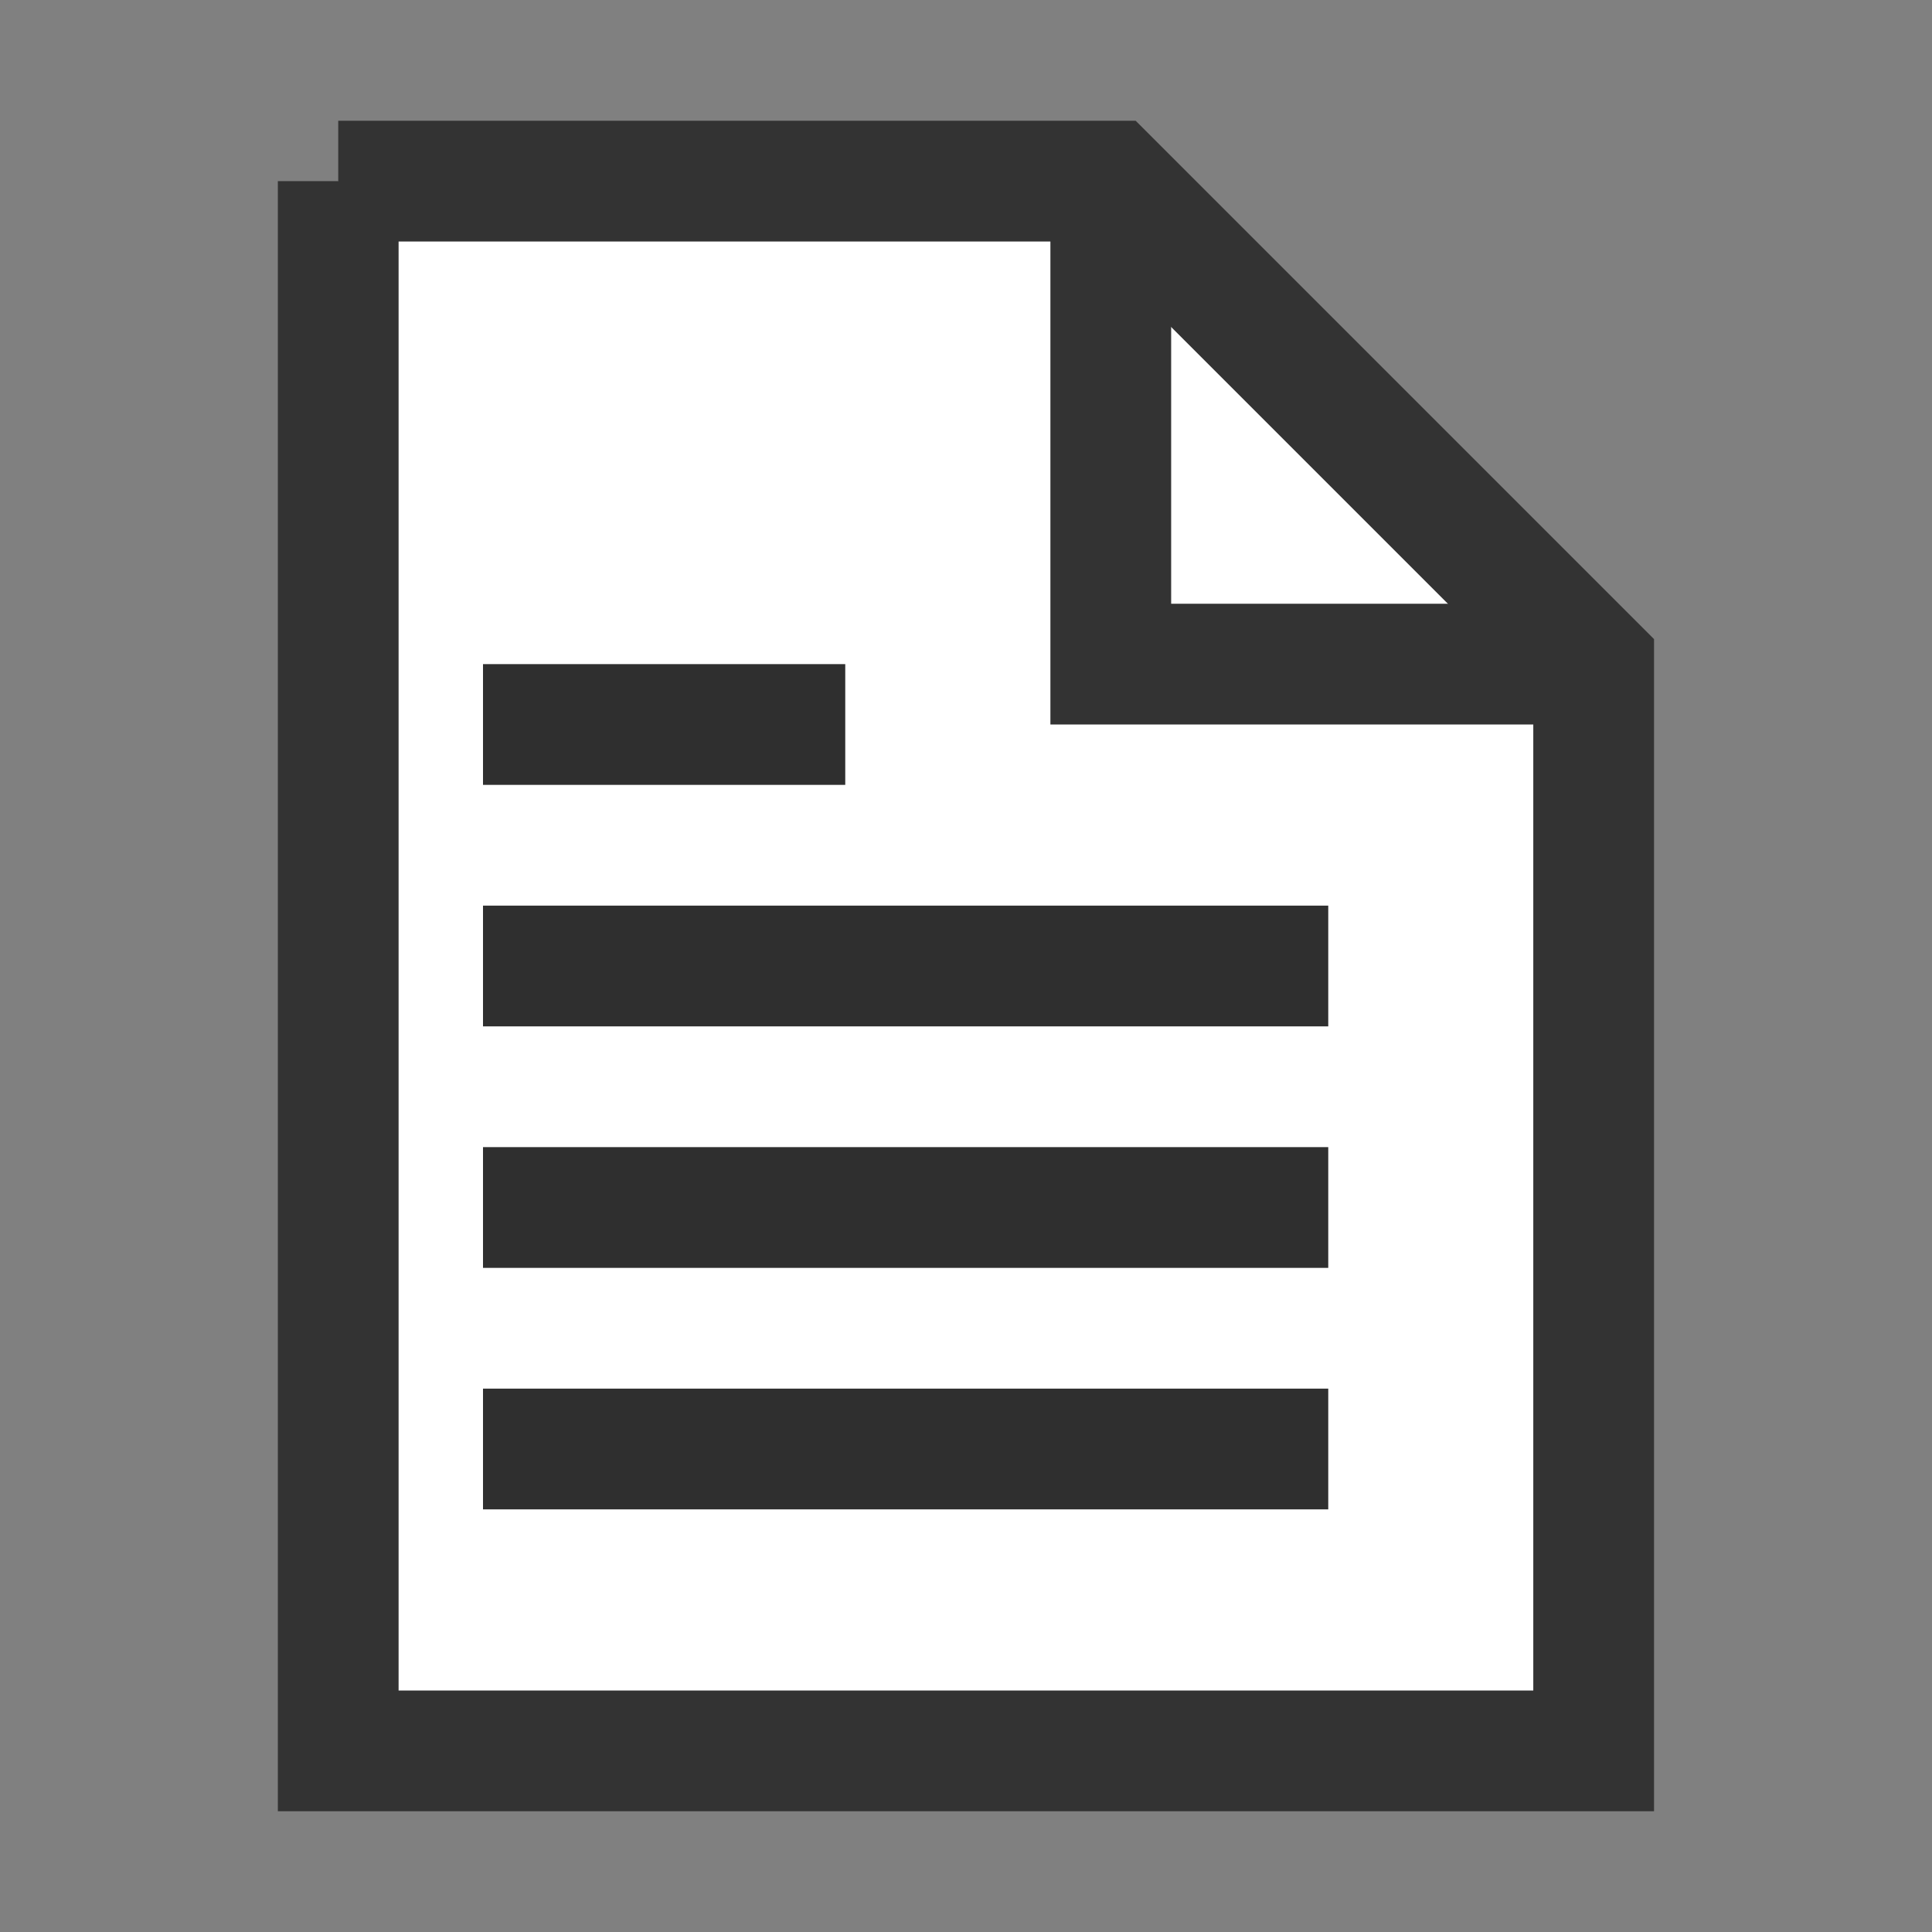 <?xml version="1.0" encoding="UTF-8" standalone="no"?>
<!-- Created with Inkscape (http://www.inkscape.org/) -->

<svg
   xmlns:dc="http://purl.org/dc/elements/1.1/"
   xmlns:cc="http://creativecommons.org/ns#"
   xmlns:rdf="http://www.w3.org/1999/02/22-rdf-syntax-ns#"
   xmlns:svg="http://www.w3.org/2000/svg"
   xmlns="http://www.w3.org/2000/svg"
   xmlns:sodipodi="http://sodipodi.sourceforge.net/DTD/sodipodi-0.dtd"
   xmlns:inkscape="http://www.inkscape.org/namespaces/inkscape"
   width="16px"
   height="16px"
   id="svg4583"
   version="1.1"
   inkscape:version="0.48.4 r9939"
   sodipodi:docname="playlistfile.svg"
   inkscape:export-filename="/work/sayonara/branches/experimental/src/GUI/Resources/Icons/playlistfile.svg.png"
   inkscape:export-xdpi="120"
   inkscape:export-ydpi="120">
  <rect width="100%" height="100%" fill="#808080" stroke="none"/>
  <defs
     id="defs4585">
    <inkscape:path-effect
       effect="spiro"
       id="path-effect4696"
       is_visible="true" />
    <inkscape:path-effect
       effect="spiro"
       id="path-effect4692"
       is_visible="true" />
    <inkscape:path-effect
       effect="spiro"
       id="path-effect4688"
       is_visible="true" />
    <inkscape:path-effect
       effect="spiro"
       id="path-effect4684"
       is_visible="true" />
    <inkscape:path-effect
       effect="spiro"
       id="path-effect4375-5"
       is_visible="true" />
    <inkscape:path-effect
       effect="spiro"
       id="path-effect4395"
       is_visible="true" />
    <inkscape:path-effect
       effect="spiro"
       id="path-effect4387"
       is_visible="true" />
    <inkscape:path-effect
       effect="spiro"
       id="path-effect4383"
       is_visible="true" />
    <inkscape:path-effect
       effect="spiro"
       id="path-effect4379"
       is_visible="true" />
    <inkscape:path-effect
       effect="spiro"
       id="path-effect4375"
       is_visible="true" />
    <inkscape:path-effect
       effect="spiro"
       id="path-effect4371"
       is_visible="true" />
    <inkscape:path-effect
       effect="spiro"
       id="path-effect4342"
       is_visible="true" />
    <inkscape:path-effect
       effect="spiro"
       id="path-effect4334"
       is_visible="true" />
  </defs>
  <sodipodi:namedview
     id="base"
     pagecolor="#ffffff"
     bordercolor="#666666"
     borderopacity="1.0"
     inkscape:pageopacity="0.0"
     inkscape:pageshadow="2"
     inkscape:zoom="31.392433"
     inkscape:cx="6.2161306"
     inkscape:cy="8"
     inkscape:current-layer="layer1"
     showgrid="true"
     inkscape:grid-bbox="true"
     inkscape:document-units="px"
     inkscape:window-width="1154"
     inkscape:window-height="667"
     inkscape:window-x="2047"
     inkscape:window-y="181"
     inkscape:window-maximized="0">
    <inkscape:grid
       type="xygrid"
       id="grid4671" />
  </sodipodi:namedview>
  <g
     id="layer1"
     inkscape:label="Layer 1"
     inkscape:groupmode="layer">
    <path
       style="fill:#ffffff;fill-opacity:1;stroke:#333333;stroke-width:1px;stroke-linecap:butt;stroke-linejoin:miter;stroke-opacity:1"
       d="m 2.801,1.5 0,13 10.397,0 0,-9 -4,-4 -6.397,0"
       id="path4332"
       inkscape:path-effect="#path-effect4334"
       inkscape:original-d="m 2.8014852,1.4999999 0,13.0000001 10.3970298,0 0,-8.9999999 -4.0000001,-4.0000002 z"
       inkscape:connector-curvature="0"
       sodipodi:nodetypes="cccccc" />
    <path
       style="fill:none;stroke:#333333;stroke-width:1px;stroke-linecap:butt;stroke-linejoin:miter;stroke-opacity:1"
       d="m 9.199,1.5 0,4 4,0"
       id="path4340"
       inkscape:path-effect="#path-effect4342"
       inkscape:original-d="m 9.1985149,1.4999999 0,4.0000002 4.0000001,0"
       inkscape:connector-curvature="0"
       sodipodi:nodetypes="ccc" />
    <path
       style="fill:none;stroke:#2f2f2f;stroke-width:1px;stroke-linecap:butt;stroke-linejoin:miter;stroke-opacity:1"
       d="M 4,6 7,6"
       id="path4682"
       inkscape:path-effect="#path-effect4684"
       inkscape:original-d="M 4,6 7,6"
       inkscape:connector-curvature="0" />
    <path
       style="fill:none;stroke:#2f2f2f;stroke-width:1px;stroke-linecap:butt;stroke-linejoin:miter;stroke-opacity:1"
       d="m 4,8 7,0"
       id="path4686"
       inkscape:path-effect="#path-effect4688"
       inkscape:original-d="m 4,8 7,0"
       inkscape:connector-curvature="0"
       sodipodi:nodetypes="cc" />
    <path
       style="fill:none;stroke:#2f2f2f;stroke-width:1px;stroke-linecap:butt;stroke-linejoin:miter;stroke-opacity:1"
       d="m 4,10 7,0"
       id="path4690"
       inkscape:path-effect="#path-effect4692"
       inkscape:original-d="m 4,10 7,0"
       inkscape:connector-curvature="0"
       sodipodi:nodetypes="cc" />
    <path
       style="fill:none;stroke:#2f2f2f;stroke-width:1px;stroke-linecap:butt;stroke-linejoin:miter;stroke-opacity:1"
       d="m 4,12 7,0"
       id="path4694"
       inkscape:path-effect="#path-effect4696"
       inkscape:original-d="m 4,12 7,0"
       inkscape:connector-curvature="0"
       sodipodi:nodetypes="cc" />
  </g>
</svg>
